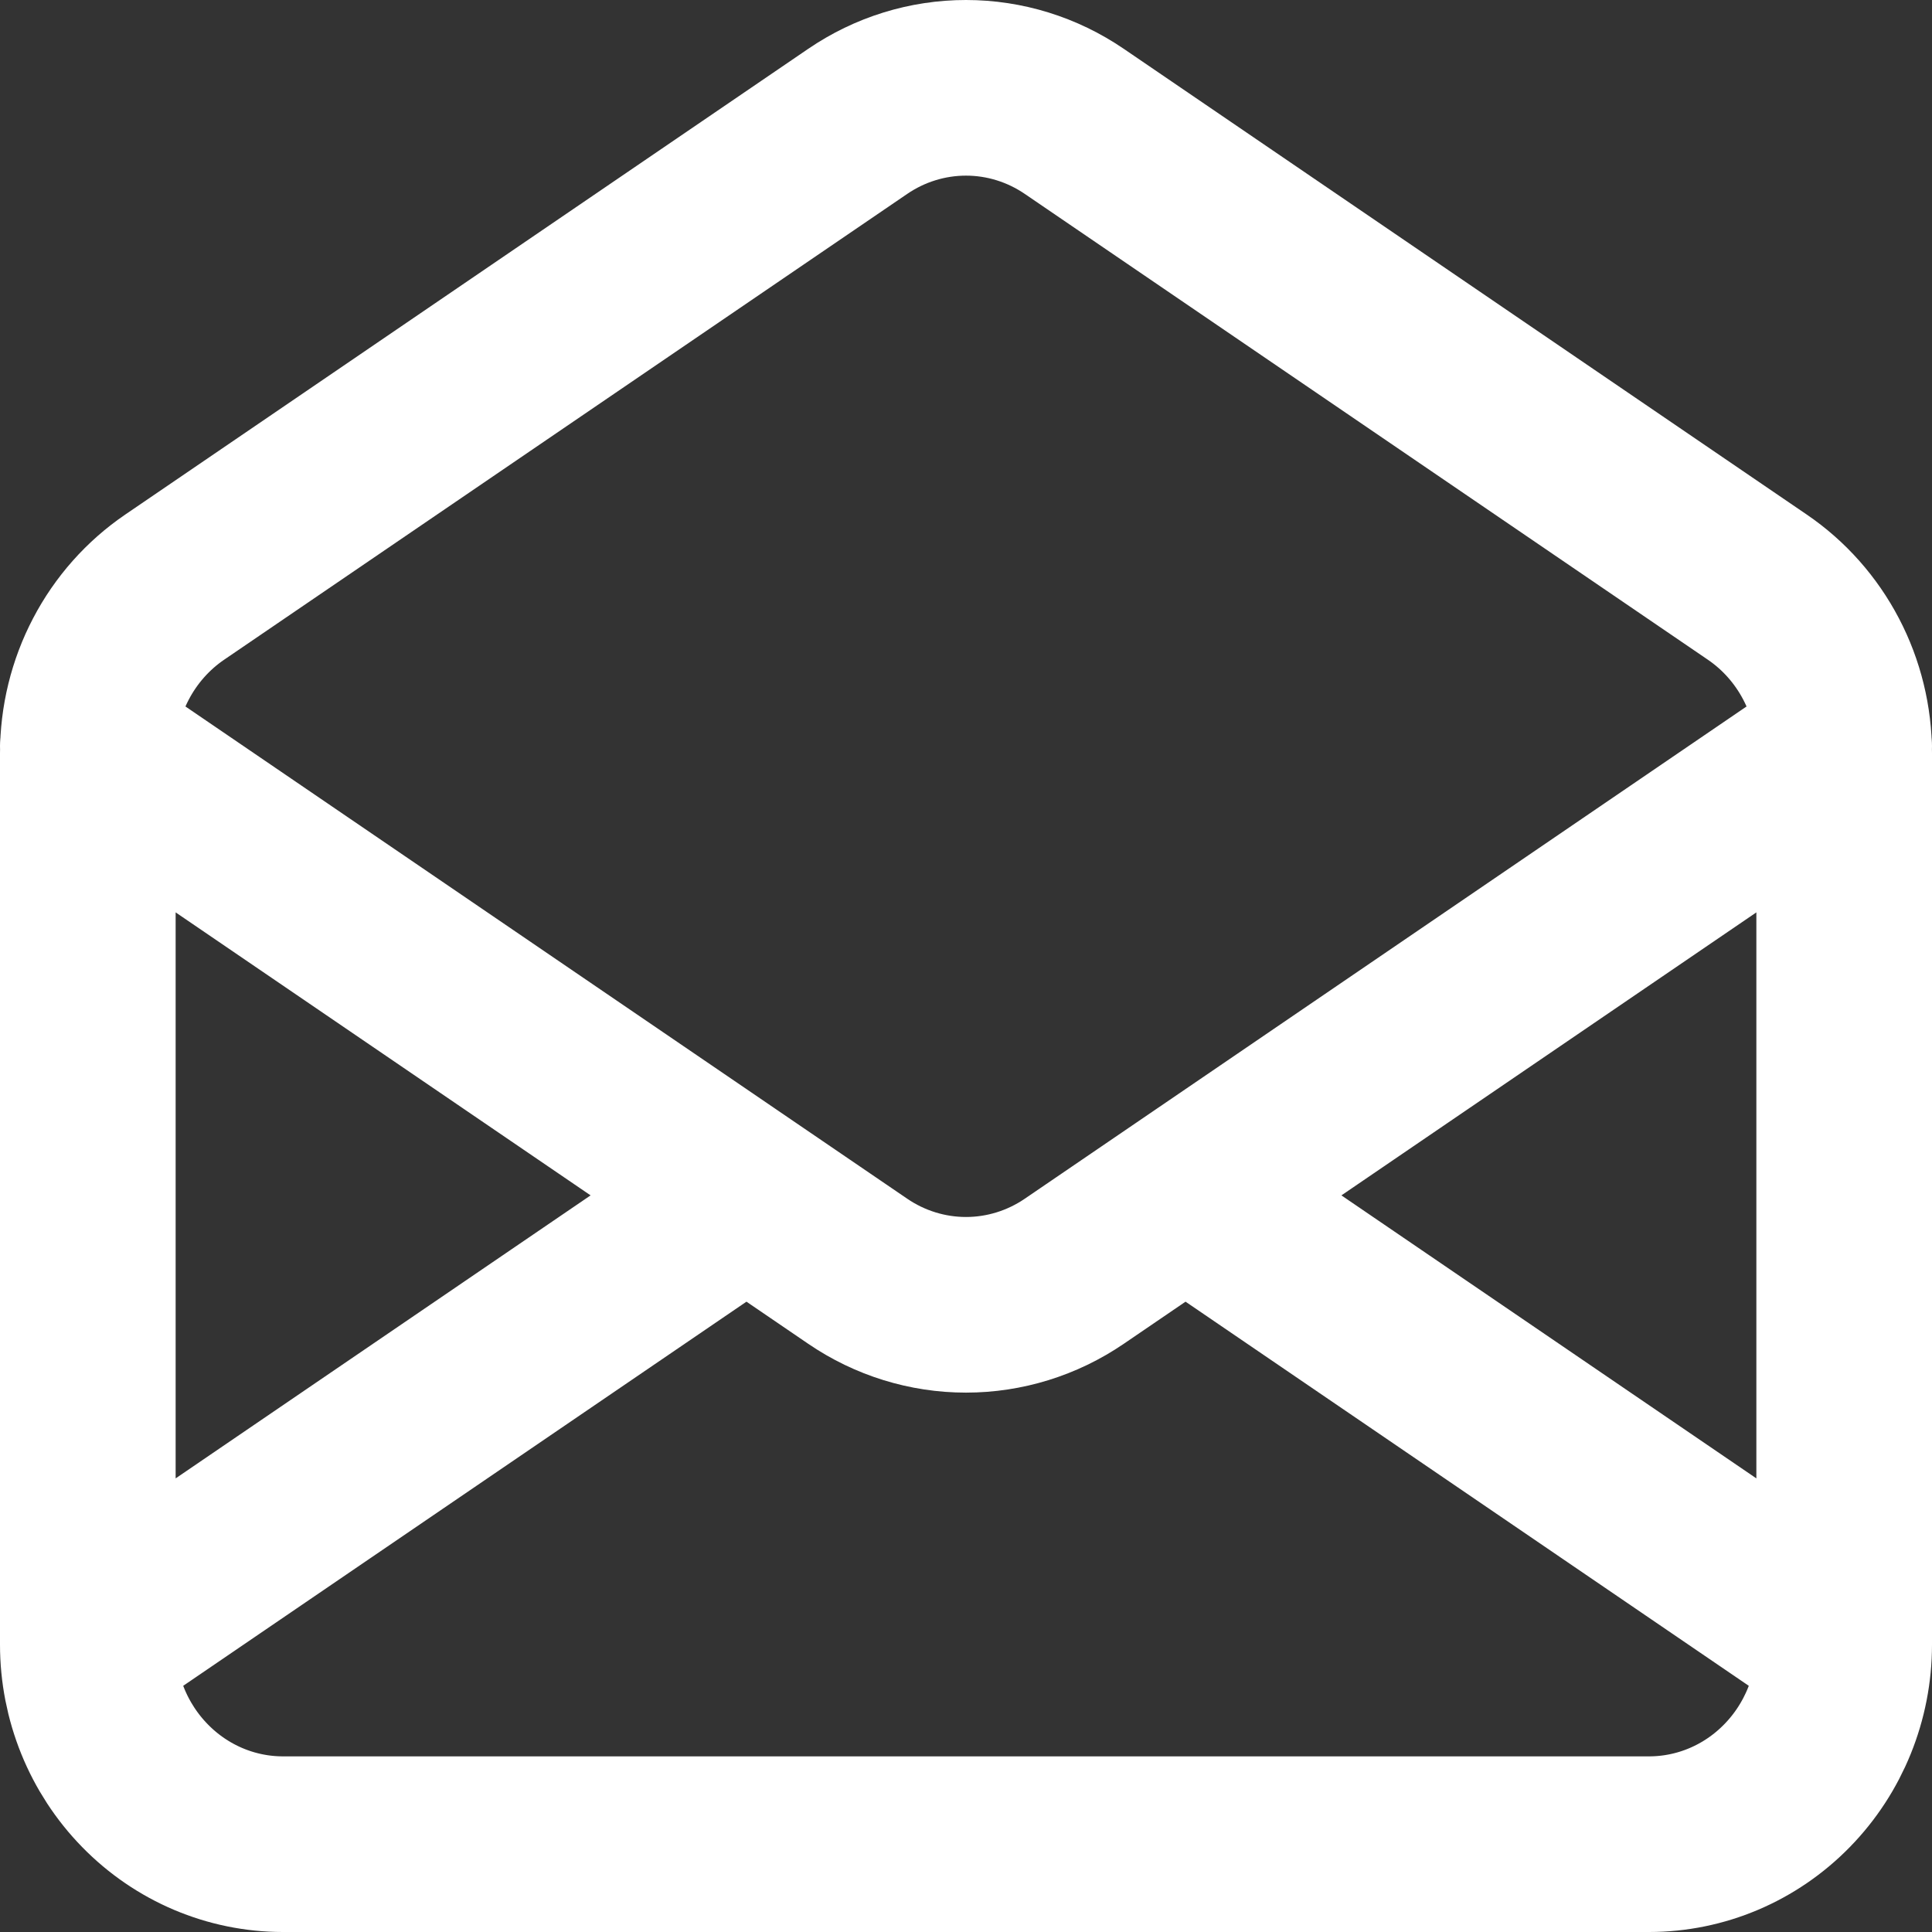 <svg width="22" height="22" viewBox="0 0 22 22" fill="none" xmlns="http://www.w3.org/2000/svg">
<rect x="0" y="0" width="22" height="22" fill="#333333" stroke="none"/>
<path d="M1 18.727V8.577C1 8.203 1.09 7.834 1.263 7.504C1.435 7.175 1.685 6.893 1.989 6.686L9.767 1.382C10.132 1.133 10.561 1 11 1C11.439 1 11.868 1.133 12.233 1.382L20.011 6.686C20.315 6.893 20.565 7.175 20.737 7.504C20.91 7.834 21 8.203 21 8.577V18.727M1 18.727C1 19.33 1.234 19.908 1.651 20.334C2.068 20.761 2.633 21 3.222 21H18.778C19.367 21 19.932 20.761 20.349 20.334C20.766 19.908 21 19.33 21 18.727M1 18.727L8.5 13.612M21 18.727L13.5 13.612M8.5 13.612L1 8.497M8.5 13.612L9.767 14.476C10.132 14.725 10.561 14.858 11 14.858C11.439 14.858 11.868 14.725 12.233 14.476L13.5 13.612M13.5 13.612L21 8.497" stroke="white" stroke-width="2" stroke-linecap="round" stroke-linejoin="round"/>
</svg>
